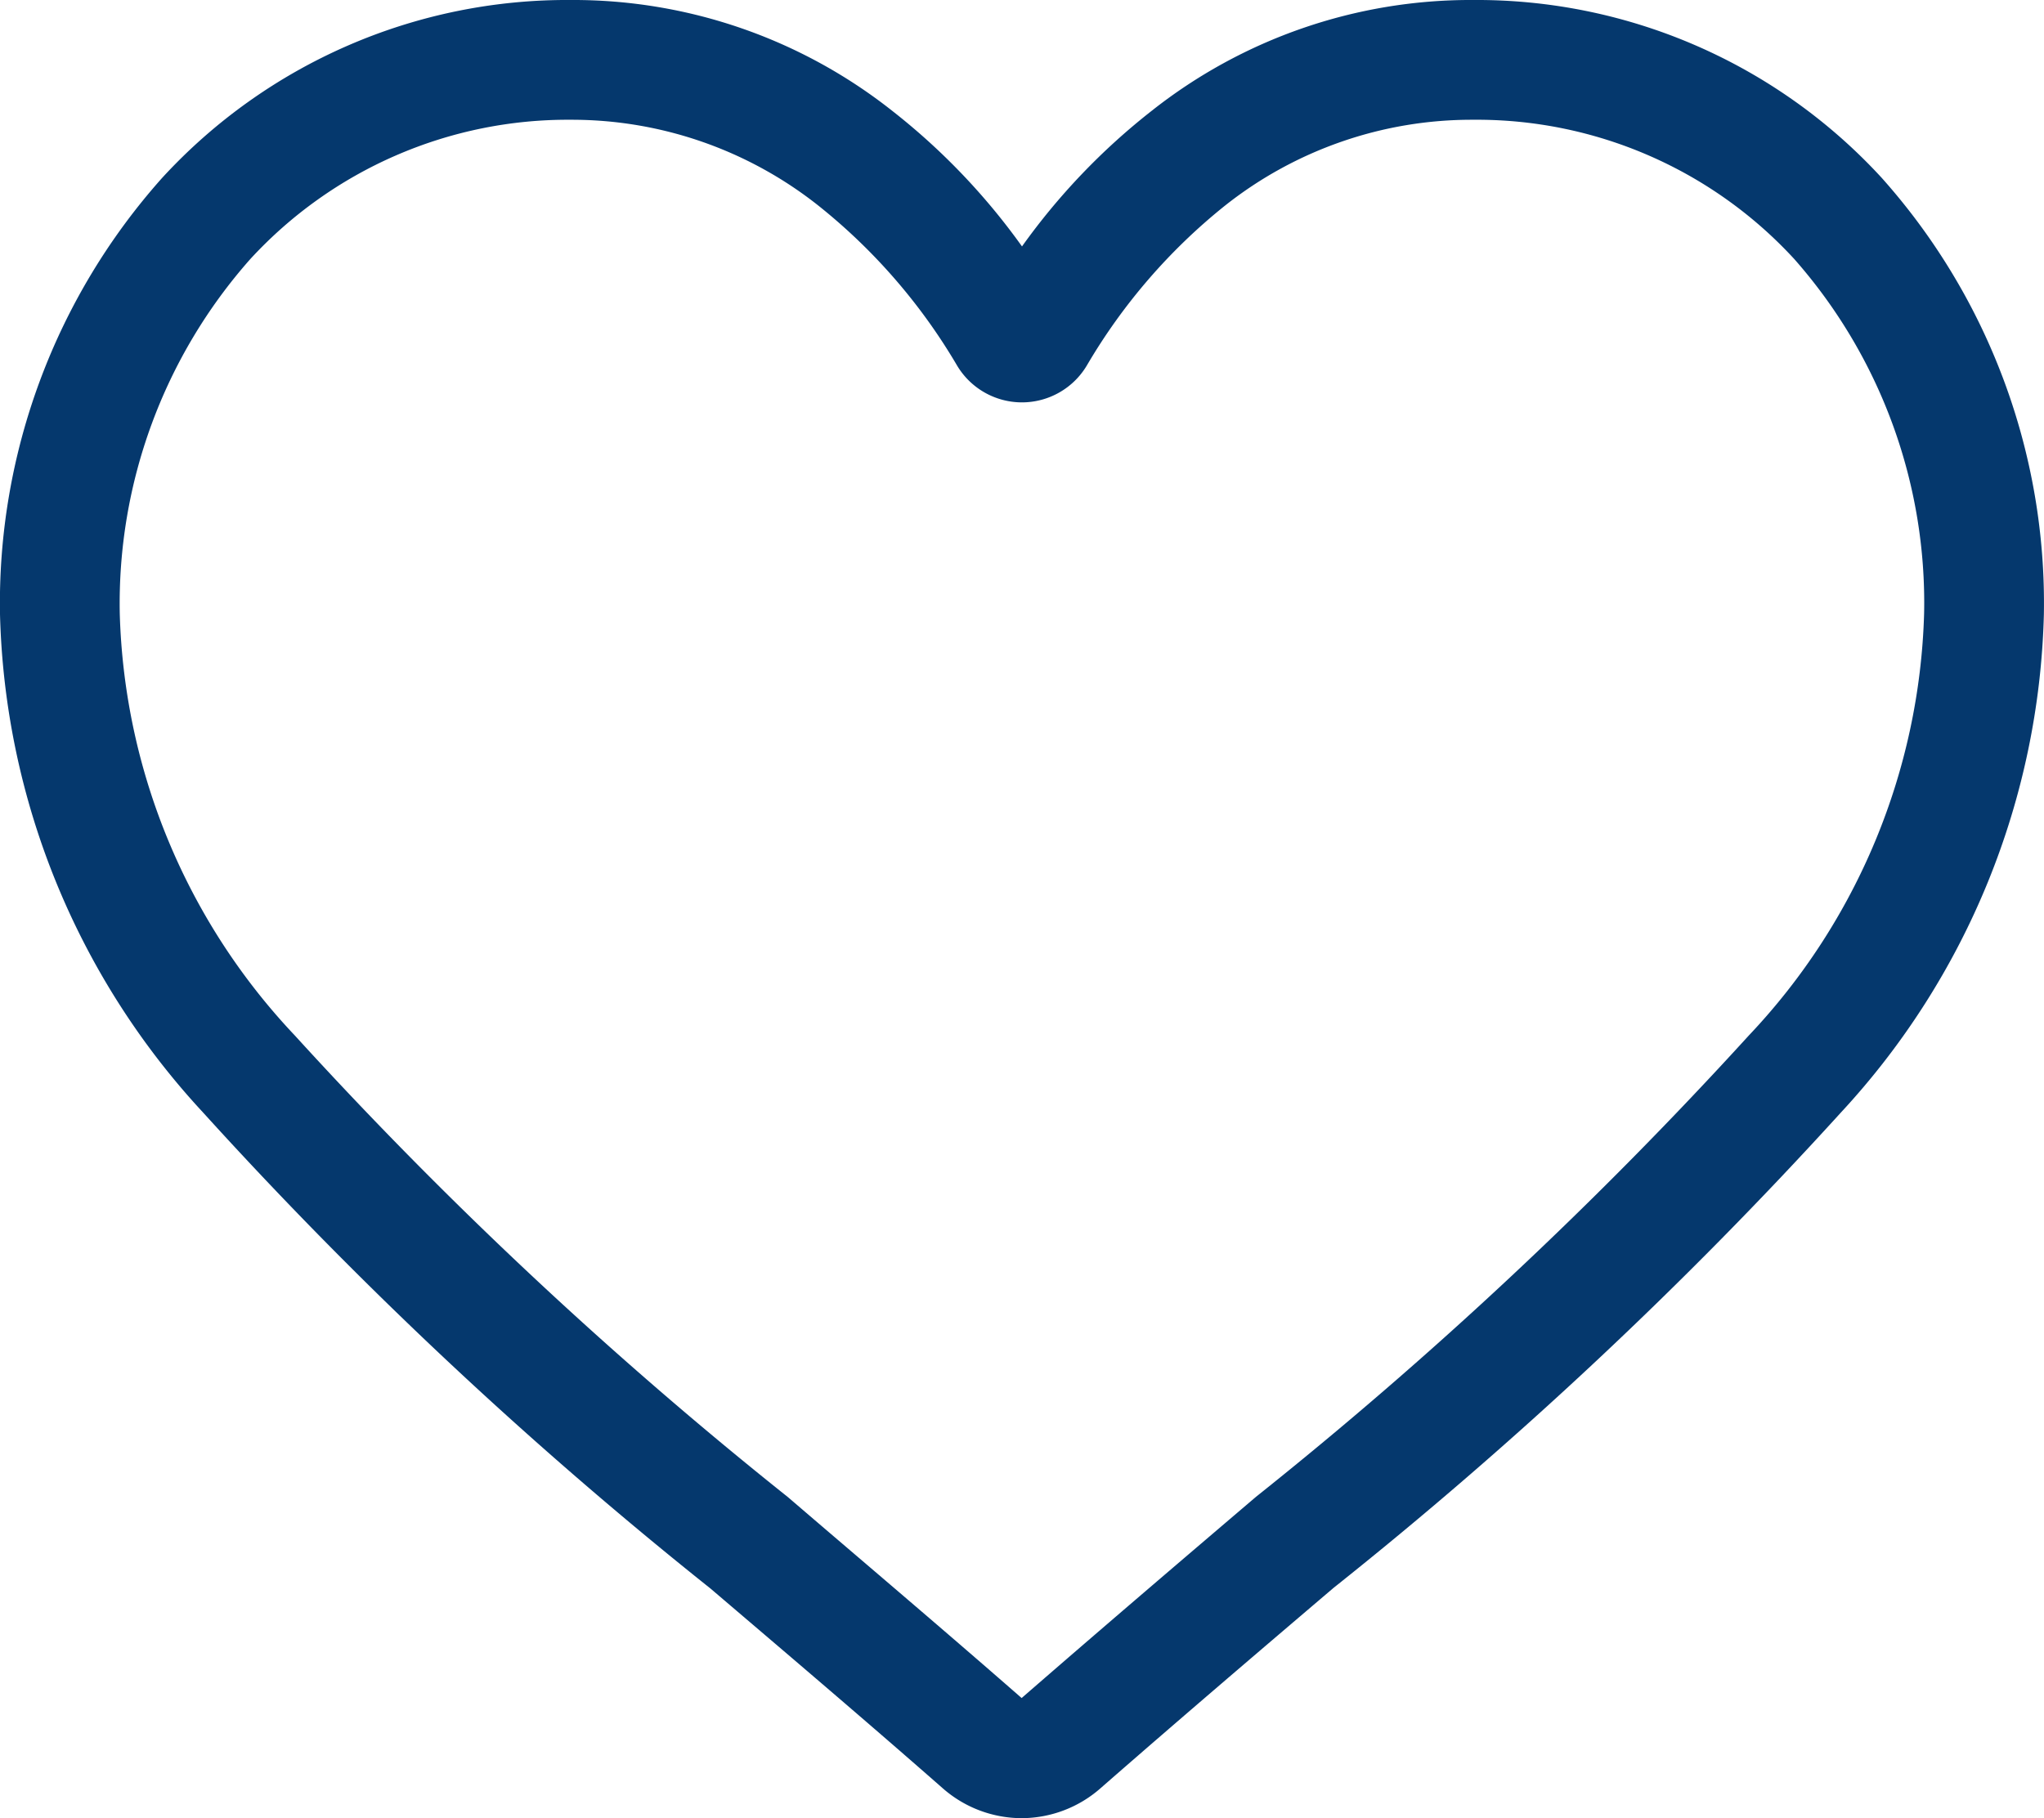 <svg xmlns="http://www.w3.org/2000/svg" width="16.86" height="15" viewBox="0 0 16.86 15">
  <path id="heart" d="M8.43,15a.989.989,0,0,1-.652-.245C7.1,14.16,6.44,13.6,5.861,13.106l0,0A35.656,35.656,0,0,1,1.672,9.175,6.275,6.275,0,0,1,0,5.067a5.27,5.27,0,0,1,1.338-3.6A4.534,4.534,0,0,1,4.71,0,4.241,4.241,0,0,1,7.359.914,5.42,5.42,0,0,1,8.43,2.033,5.42,5.42,0,0,1,9.5.914,4.241,4.241,0,0,1,12.15,0a4.534,4.534,0,0,1,3.372,1.468,5.27,5.27,0,0,1,1.337,3.6,6.275,6.275,0,0,1-1.672,4.108A35.648,35.648,0,0,1,11,13.1c-.58.494-1.238,1.055-1.921,1.652A.989.989,0,0,1,8.43,15ZM4.71.988a3.557,3.557,0,0,0-2.646,1.15A4.287,4.287,0,0,0,.988,5.067,5.28,5.28,0,0,0,2.433,8.544,35.087,35.087,0,0,0,6.5,12.352l0,0c.582.5,1.241,1.057,1.927,1.657.69-.6,1.351-1.164,1.933-1.66a35.093,35.093,0,0,0,4.066-3.807,5.281,5.281,0,0,0,1.445-3.478A4.287,4.287,0,0,0,14.8,2.137,3.557,3.557,0,0,0,12.15.988a3.276,3.276,0,0,0-2.045.708,4.792,4.792,0,0,0-1.14,1.319.623.623,0,0,1-1.071,0A4.788,4.788,0,0,0,6.755,1.7,3.275,3.275,0,0,0,4.71.988Zm0,0" fill="#05386D"/>
</svg>
